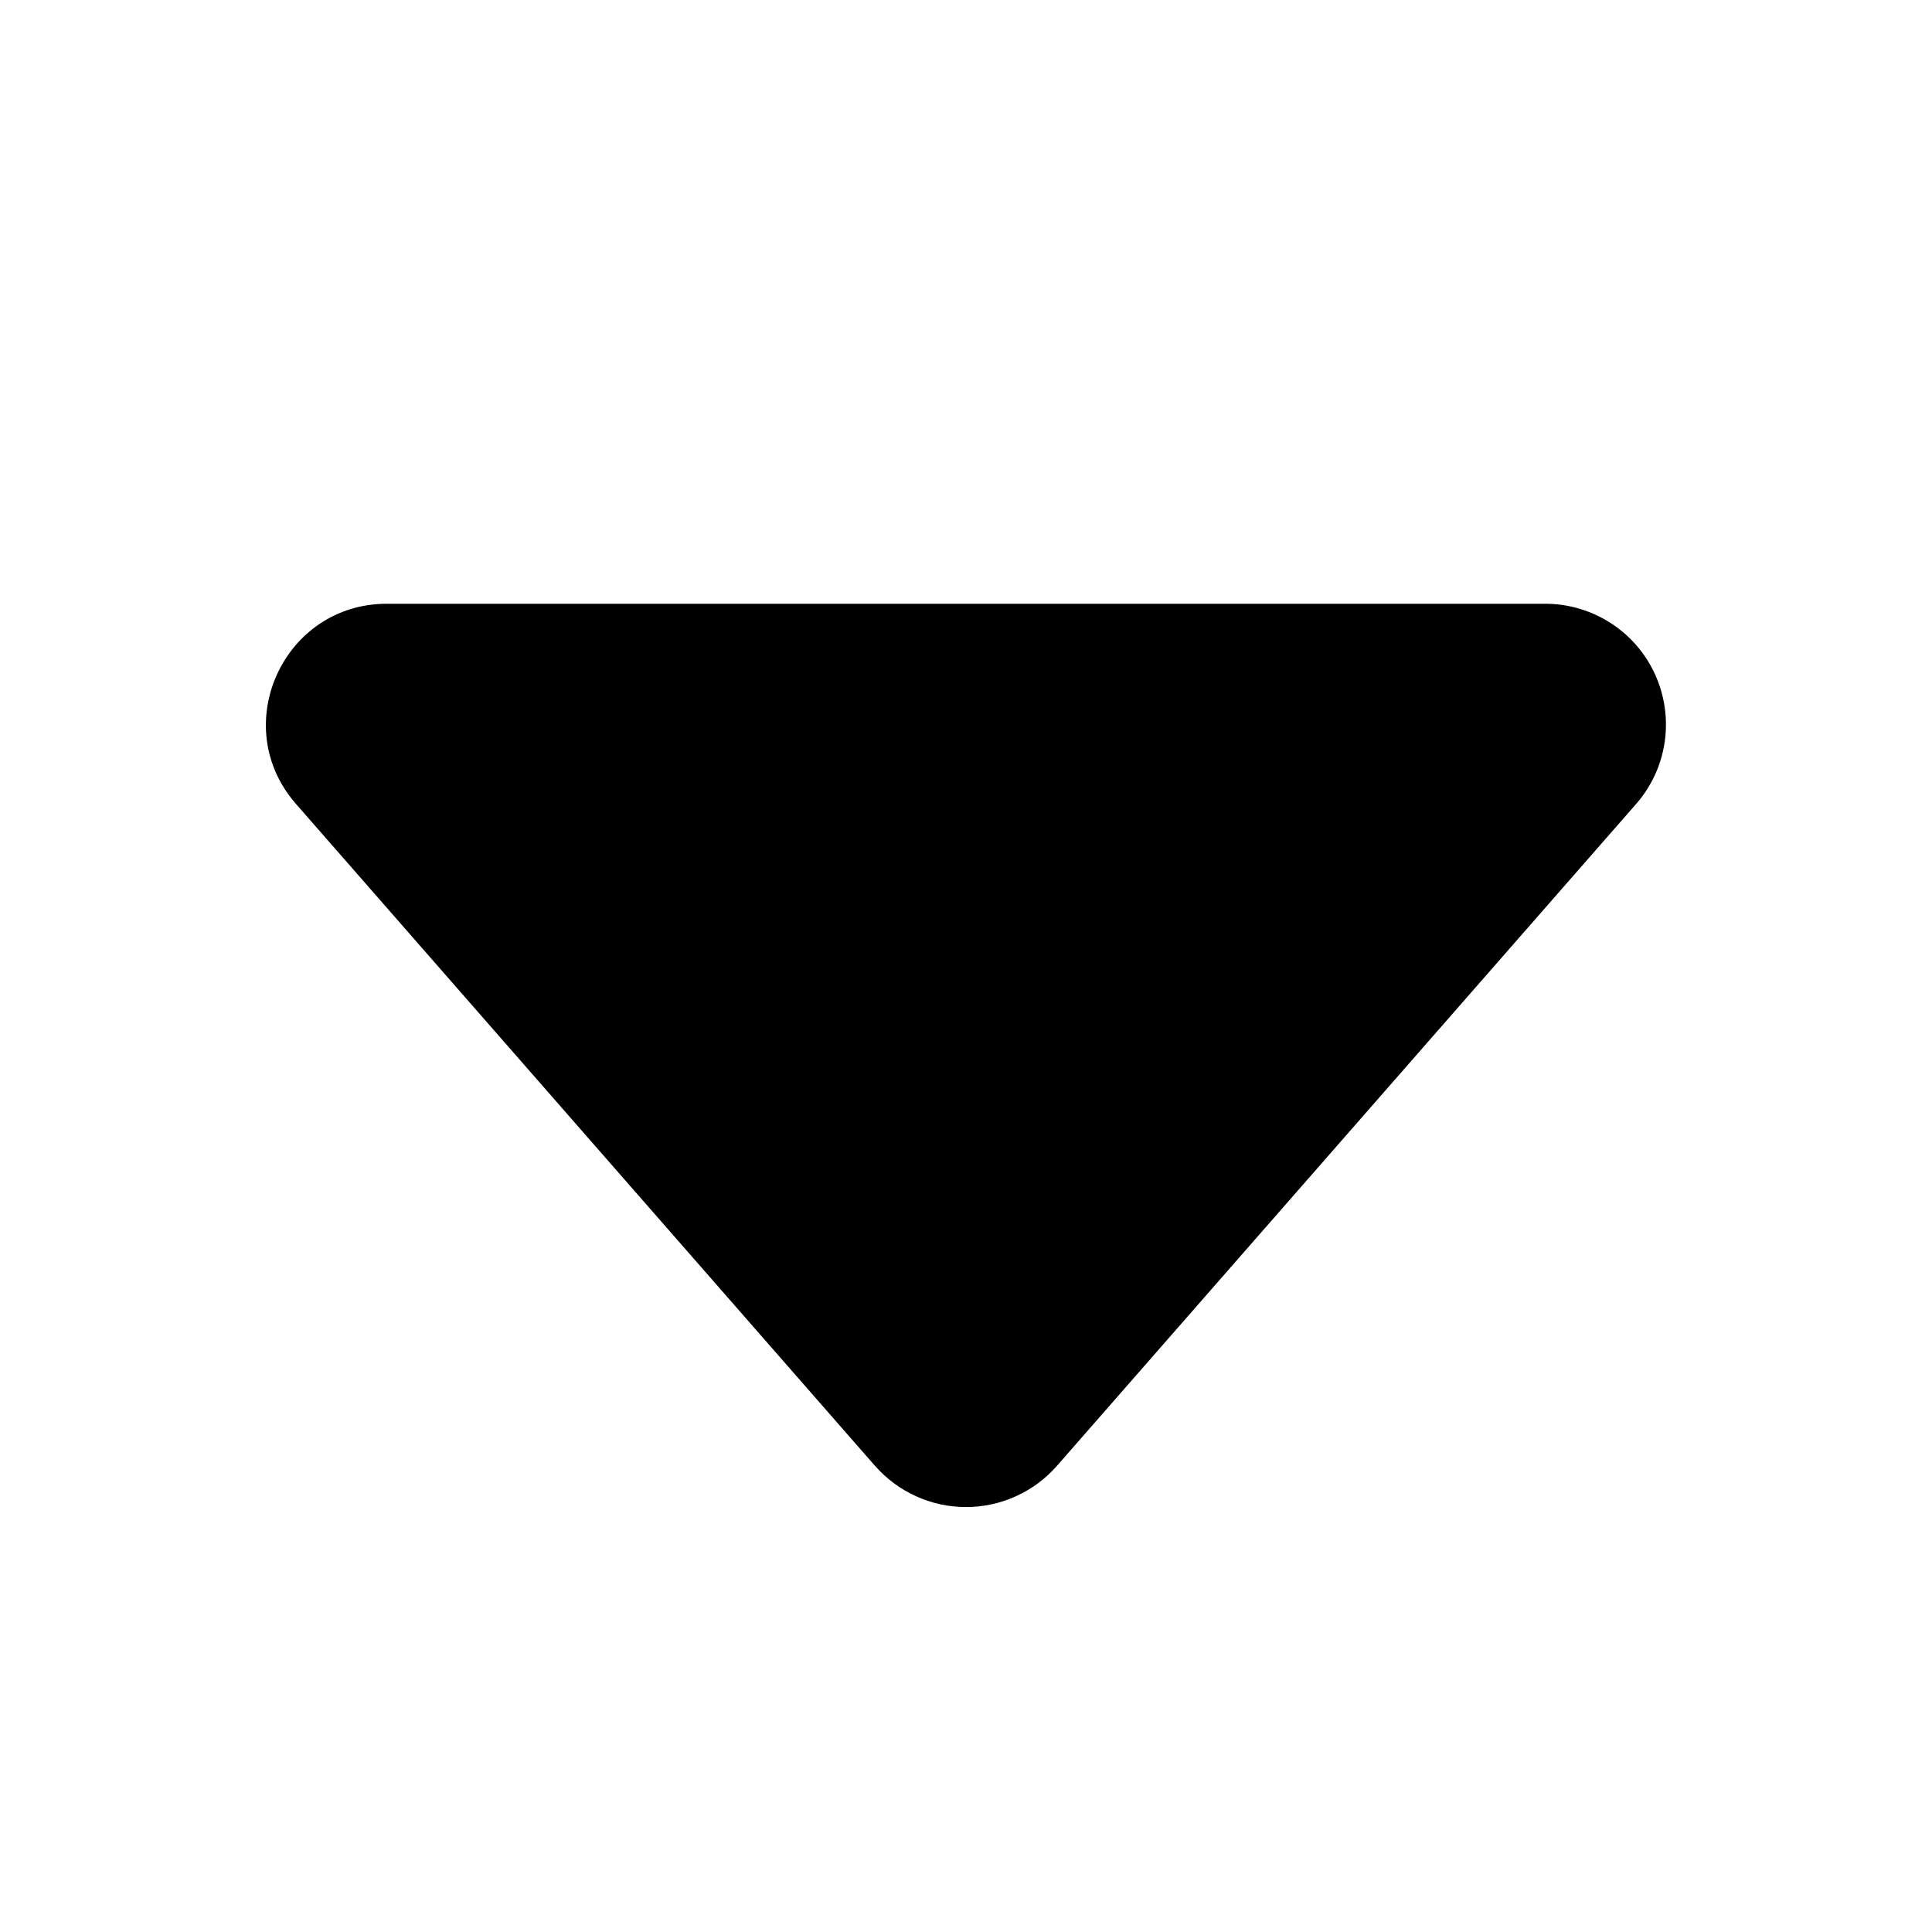 <svg width="24" height="24" viewBox="0 0 24 24" fill="none" xmlns="http://www.w3.org/2000/svg">
<path d="M10.87 18.21L3.677 9.987C2.828 9.018 3.518 7.5 4.806 7.5L19.194 7.5C19.482 7.5 19.765 7.583 20.007 7.739C20.25 7.895 20.442 8.117 20.561 8.38C20.68 8.643 20.721 8.934 20.679 9.219C20.637 9.505 20.514 9.772 20.323 9.989L13.13 18.209C12.989 18.37 12.815 18.499 12.62 18.587C12.425 18.676 12.214 18.721 12 18.721C11.786 18.721 11.575 18.676 11.38 18.587C11.185 18.499 11.011 18.37 10.87 18.209L10.87 18.21Z" fill="black"/>
</svg>
